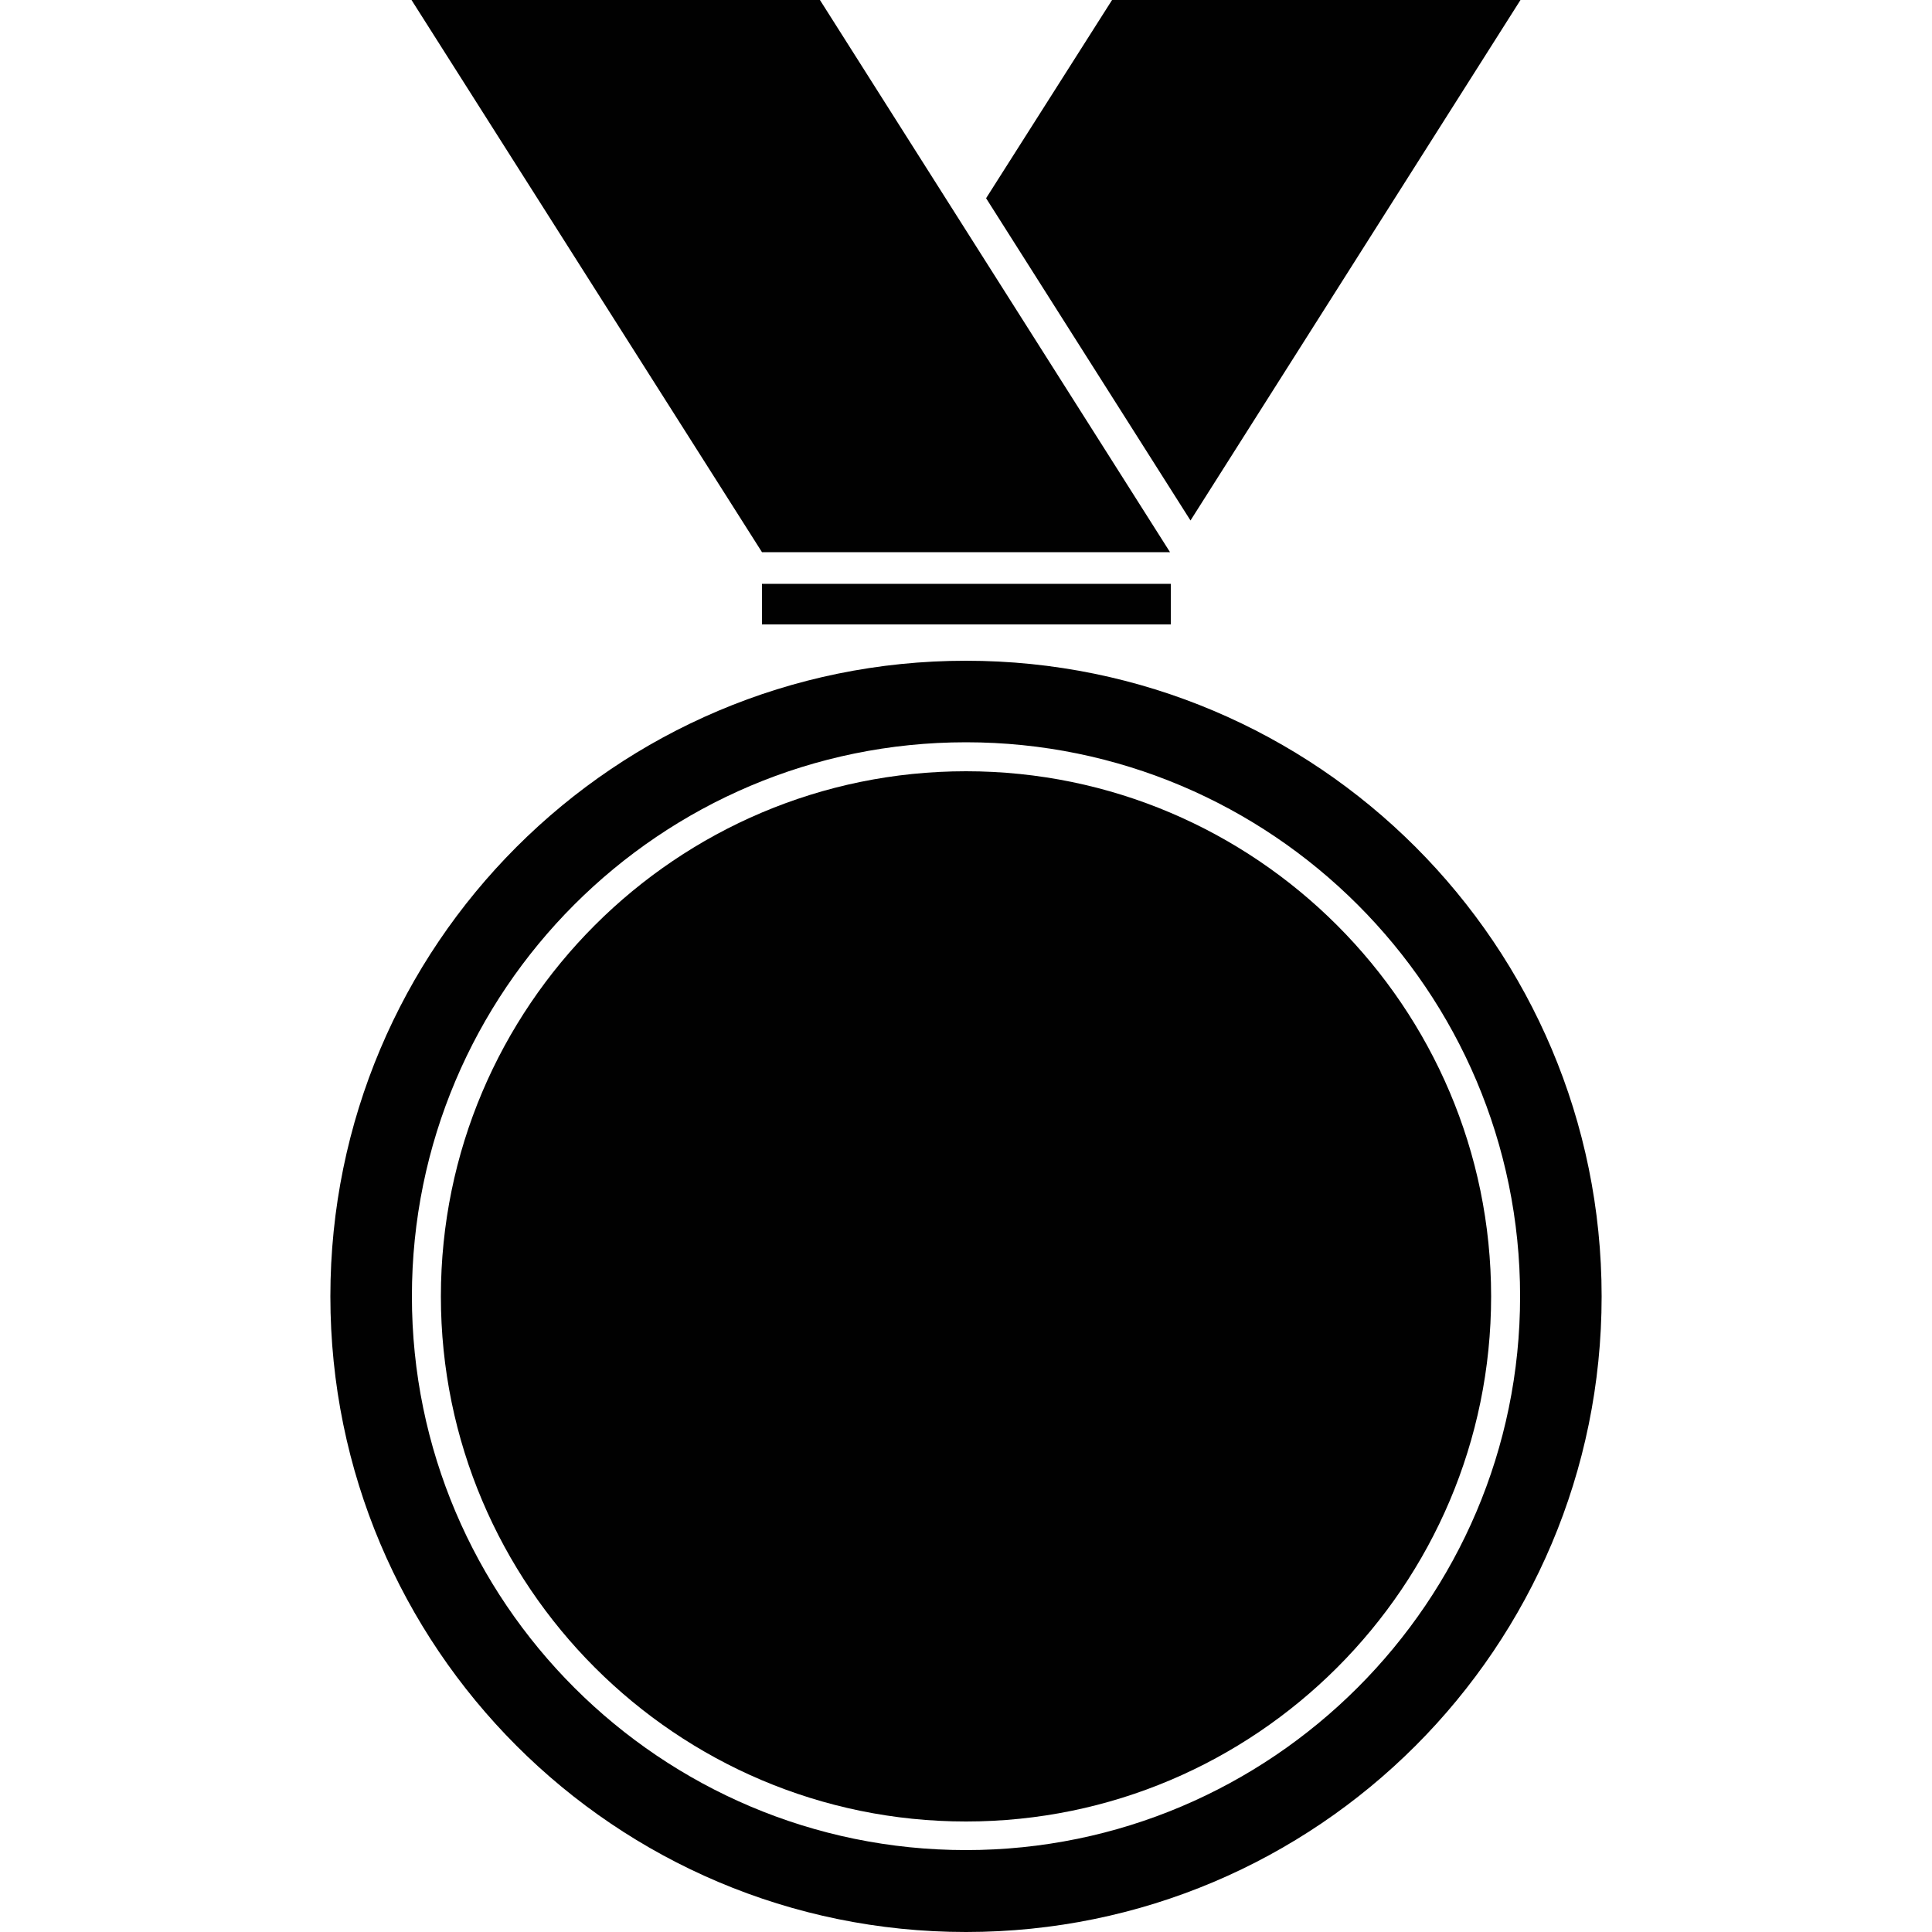 <?xml version="1.0" encoding="utf-8"?>
<!-- Generator: Adobe Illustrator 18.1.0, SVG Export Plug-In . SVG Version: 6.00 Build 0)  -->
<svg version="1.1" id="Layer_1" xmlns="http://www.w3.org/2000/svg" xmlns:xlink="http://www.w3.org/1999/xlink" x="0px" y="0px"
	 viewBox="0 0 500 500" enable-background="new 0 0 500 500" xml:space="preserve">
<g>
	<path fill="#010101" d="M250,199.6c-74.9,0-135.9,60.9-135.9,135.9c0,74.9,60.9,135.9,135.9,135.9c74.9,0,135.9-60.9,135.9-135.9
		C385.9,260.6,324.9,199.6,250,199.6z"/>
	<path fill="#010101" d="M250,171c-90.9,0-164.5,73.7-164.5,164.5S159.1,500,250,500s164.5-73.7,164.5-164.5S340.9,171,250,171z
		 M250,478.8c-79,0-143.4-64.2-143.4-143.3S170.8,192.1,250,192.1c79,0,143.4,64.2,143.4,143.4C393.4,414.5,329,478.8,250,478.8z"/>
	<rect x="197.2" y="151.1" fill="#010101" width="105.8" height="10.5"/>
	<polygon fill="#010101" points="302.8,142.9 212.2,0 106.5,0 197.2,142.9 	"/>
	<polygon fill="#010101" points="393.5,0 287.8,0 255.2,51.3 308.1,134.7 	"/>
</g>
</svg>
